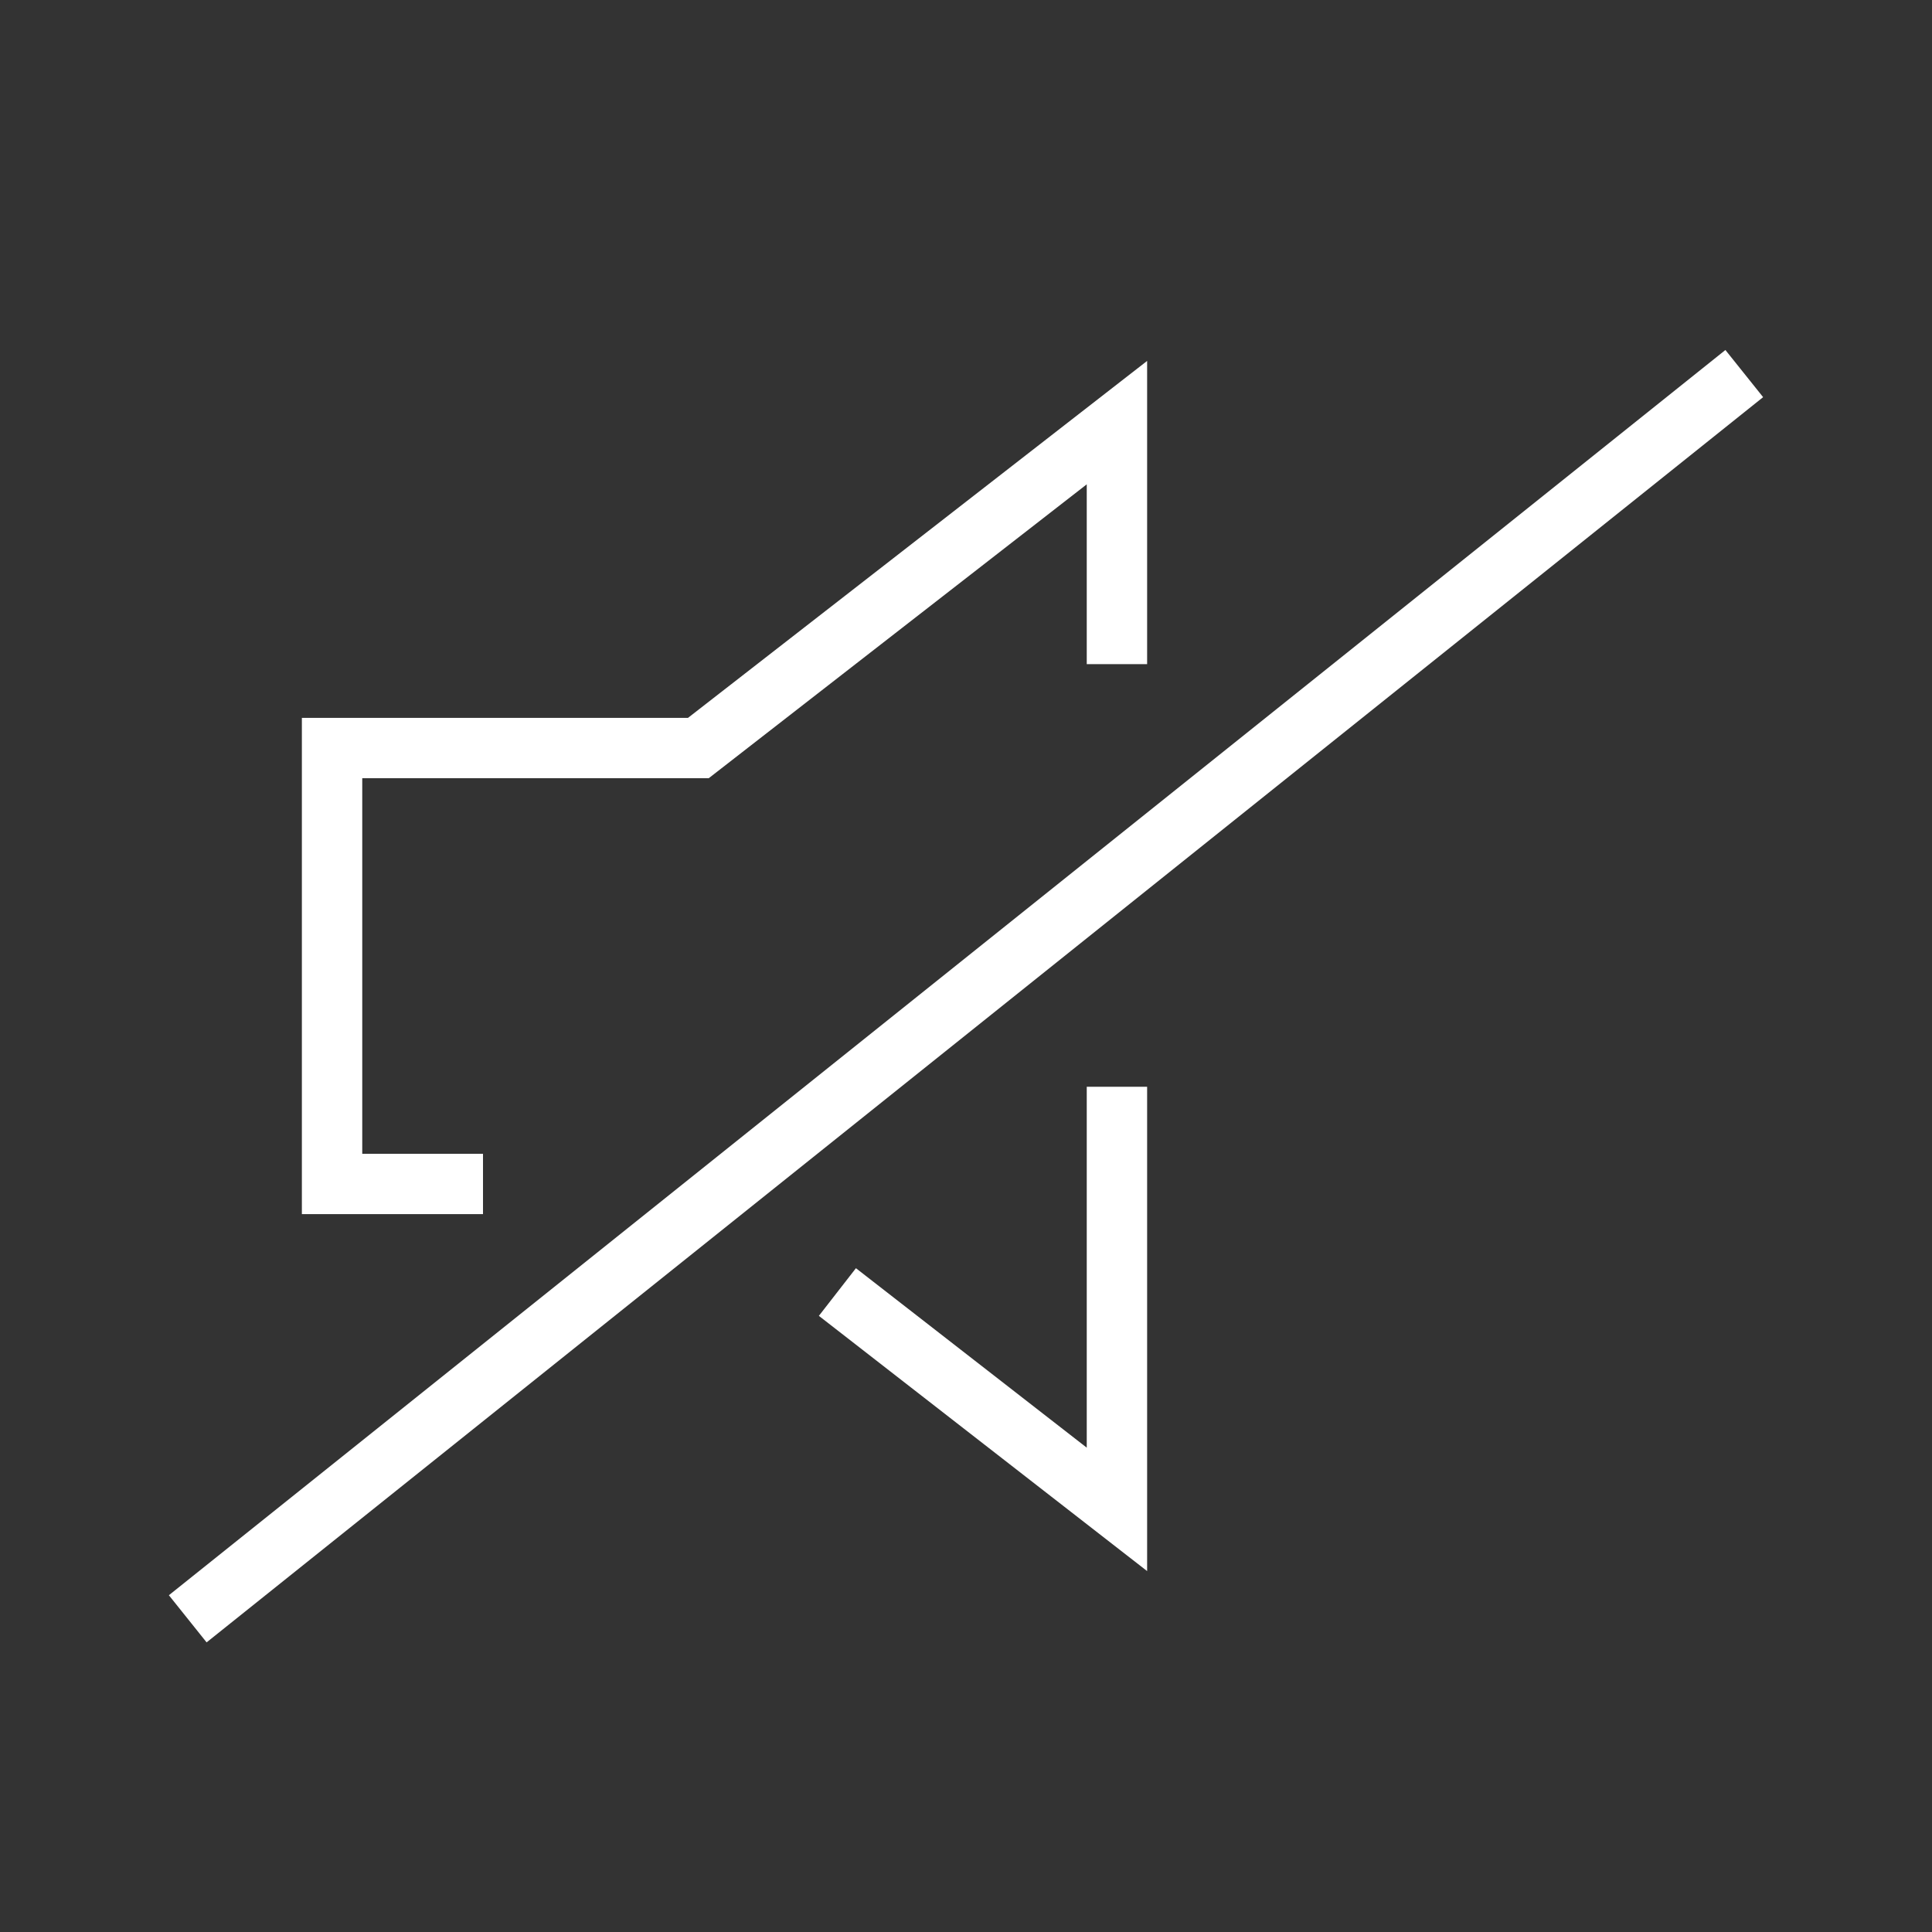 <?xml version="1.0" encoding="UTF-8"?>
<svg width="32px" height="32px" viewBox="0 0 32 32" version="1.1" xmlns="http://www.w3.org/2000/svg" xmlns:xlink="http://www.w3.org/1999/xlink">
    <rect x="0" y="0" width="32" height="32" fill="#333333" stroke="none"/>
    <!-- Generator: Sketch 63.1 (92452) - https://sketch.com -->
    <title>mute</title>
    <desc>Created with Sketch.</desc>
    <g id="mute" stroke="none" stroke-width="1" fill="none" fill-rule="evenodd">
        <g id="Group-2" transform="translate(3, 6)" stroke="#FFFFFF">
            <path d="M15.5,12 L15.5,19 L10.87,15.4 M5,13.61 L2.5,13.61 L2.5,6.39 L8.567,6.39 L15.5,1 L15.5,5" id="Shape"></path>
            <line x1="0.5" y1="20.5" x2="25.5" y2="0.5" id="Line-2-Copy" stroke-linecap="square"></line>
        </g>
    </g>
</svg>
